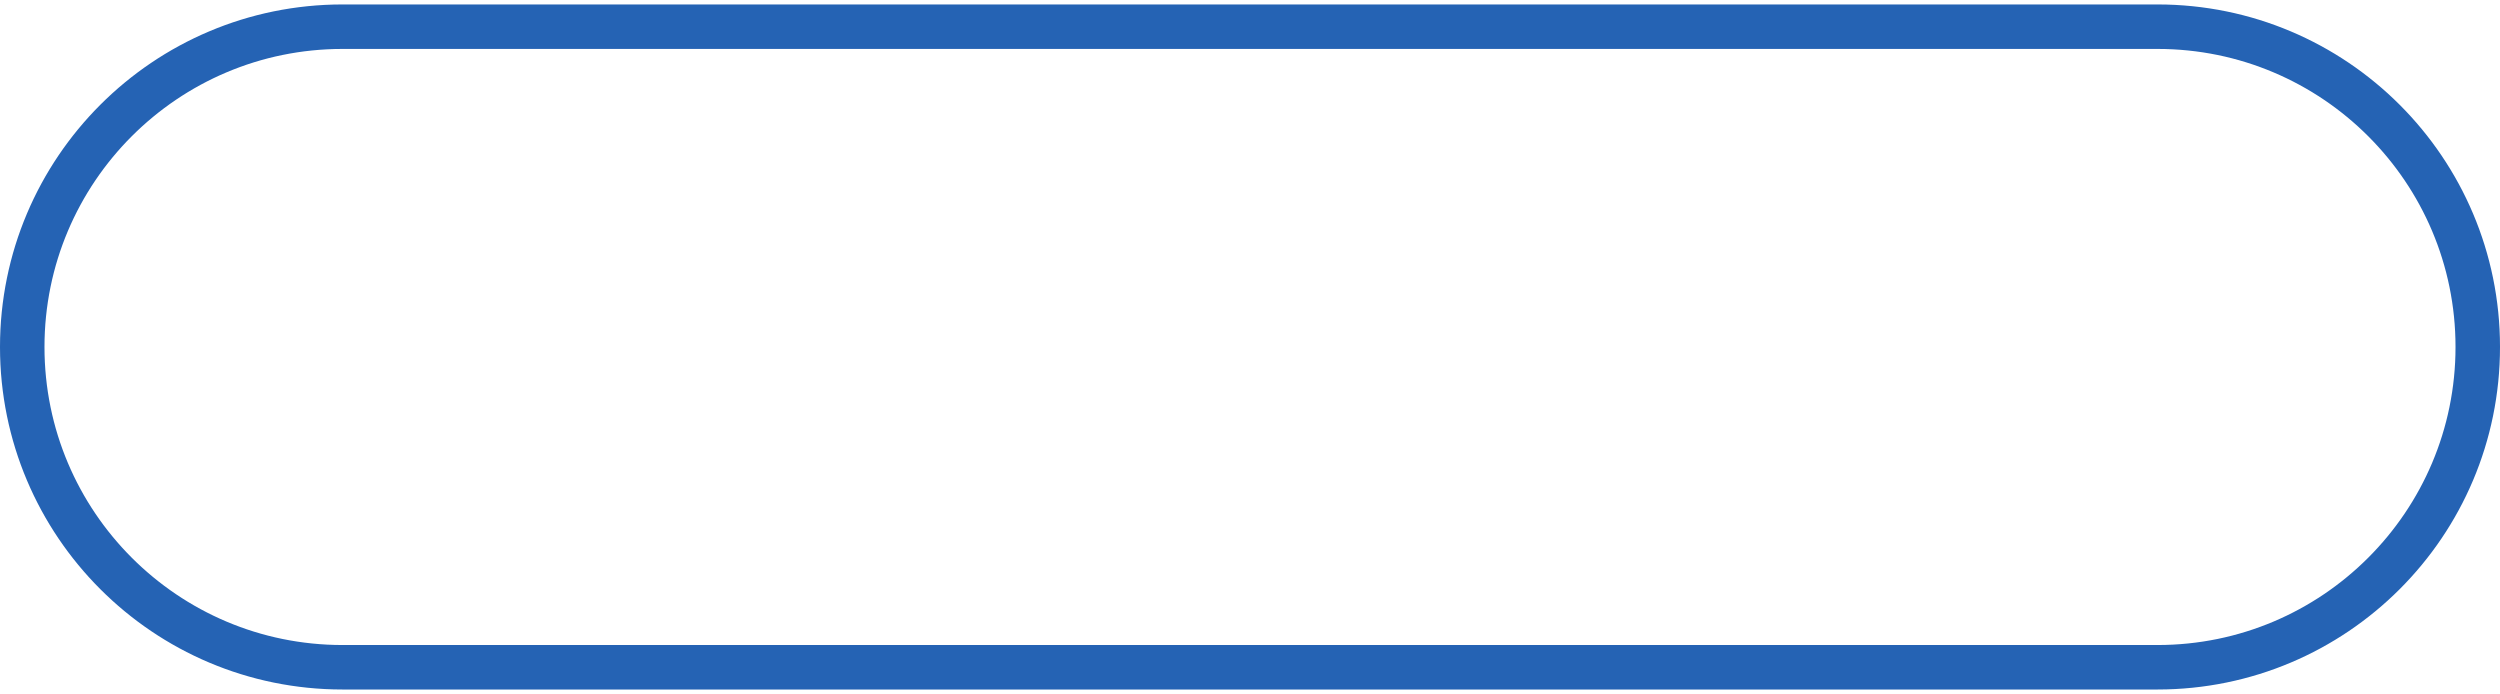 <svg width="281" height="78" viewBox="0 0 281 78" fill="none" xmlns="http://www.w3.org/2000/svg">
<path d="M2.5 39C2.5 19.118 18.618 3 38.5 3H242.5C262.382 3 278.5 19.118 278.5 39C278.5 58.882 262.382 75 242.5 75H38.5C18.618 75 2.5 58.882 2.5 39Z" stroke="#2563B4" stroke-width="5"/>
</svg>
